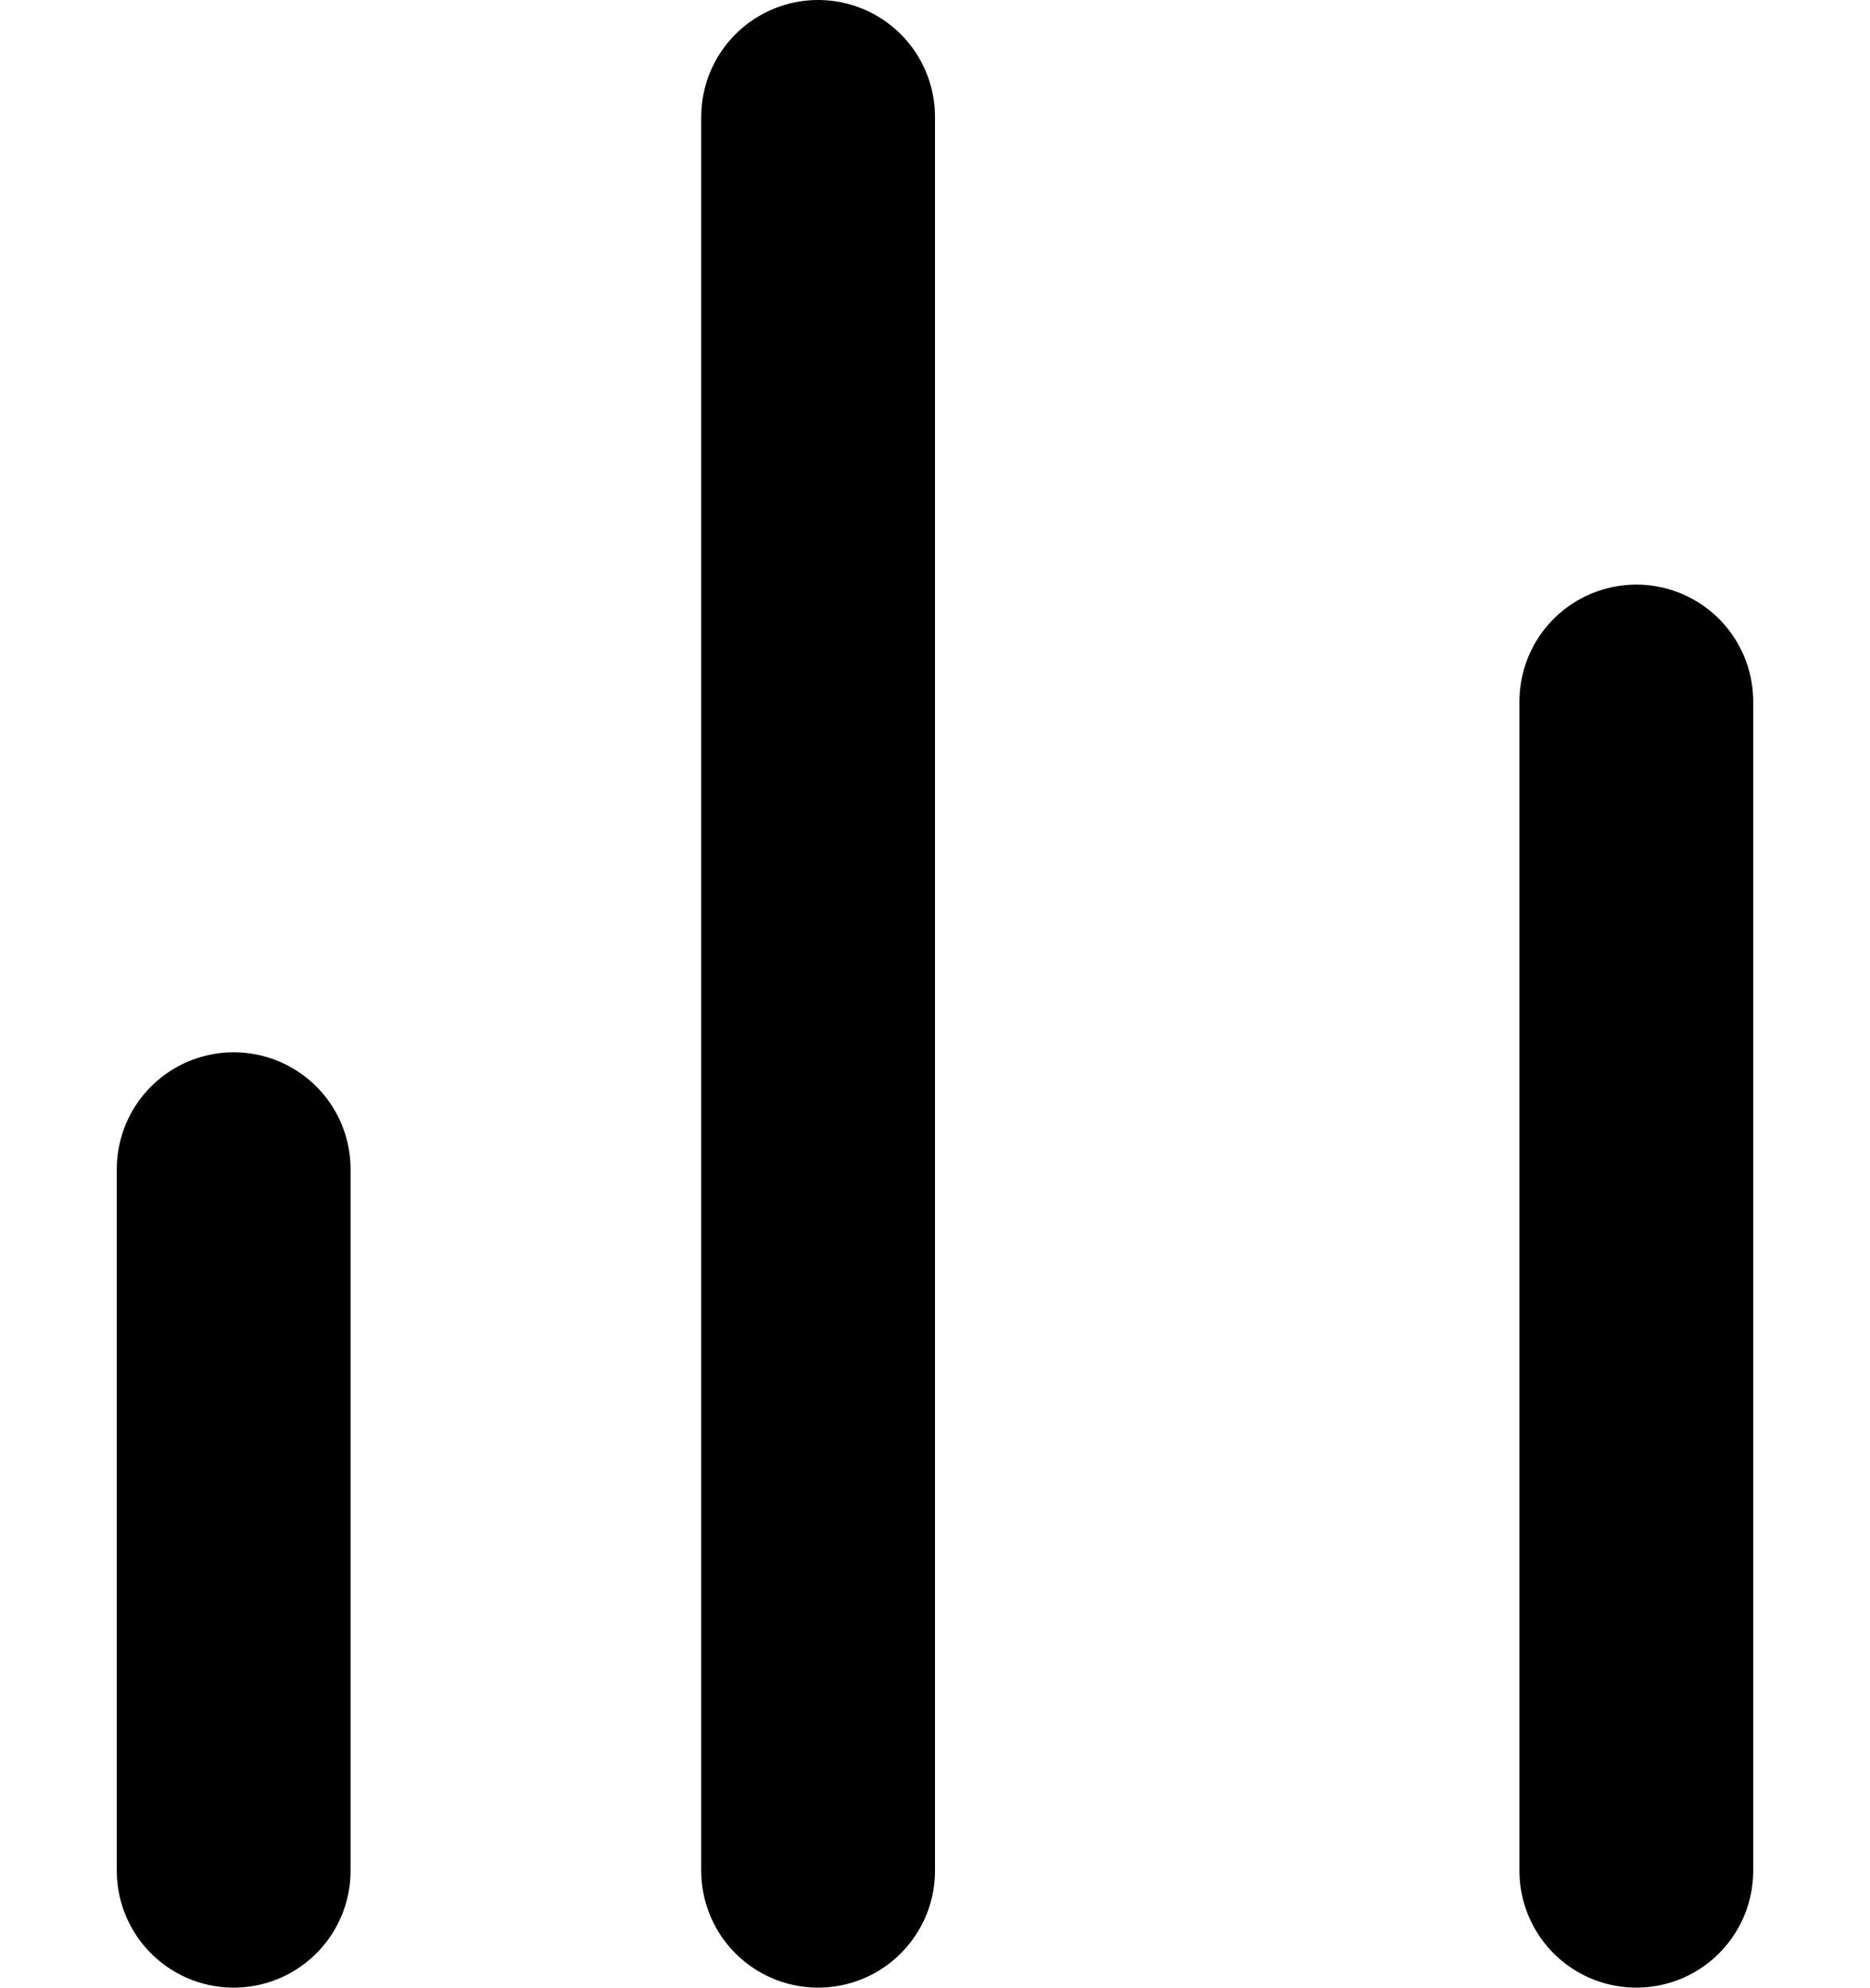 <svg xmlns="http://www.w3.org/2000/svg" width="17.411" height="18.501" viewBox="0 0 14 17"><defs><style>.a5{fill:none;stroke:currentColor;stroke-linecap:round;stroke-linejoin:round;stroke-width:2px;}</style></defs><g transform="translate(1 1)"><line class="a5" y1="10" transform="translate(12 5)"/><line class="a5" y1="15" transform="translate(5)"/><line class="a5" y1="6" transform="translate(0 9)"/></g></svg>
